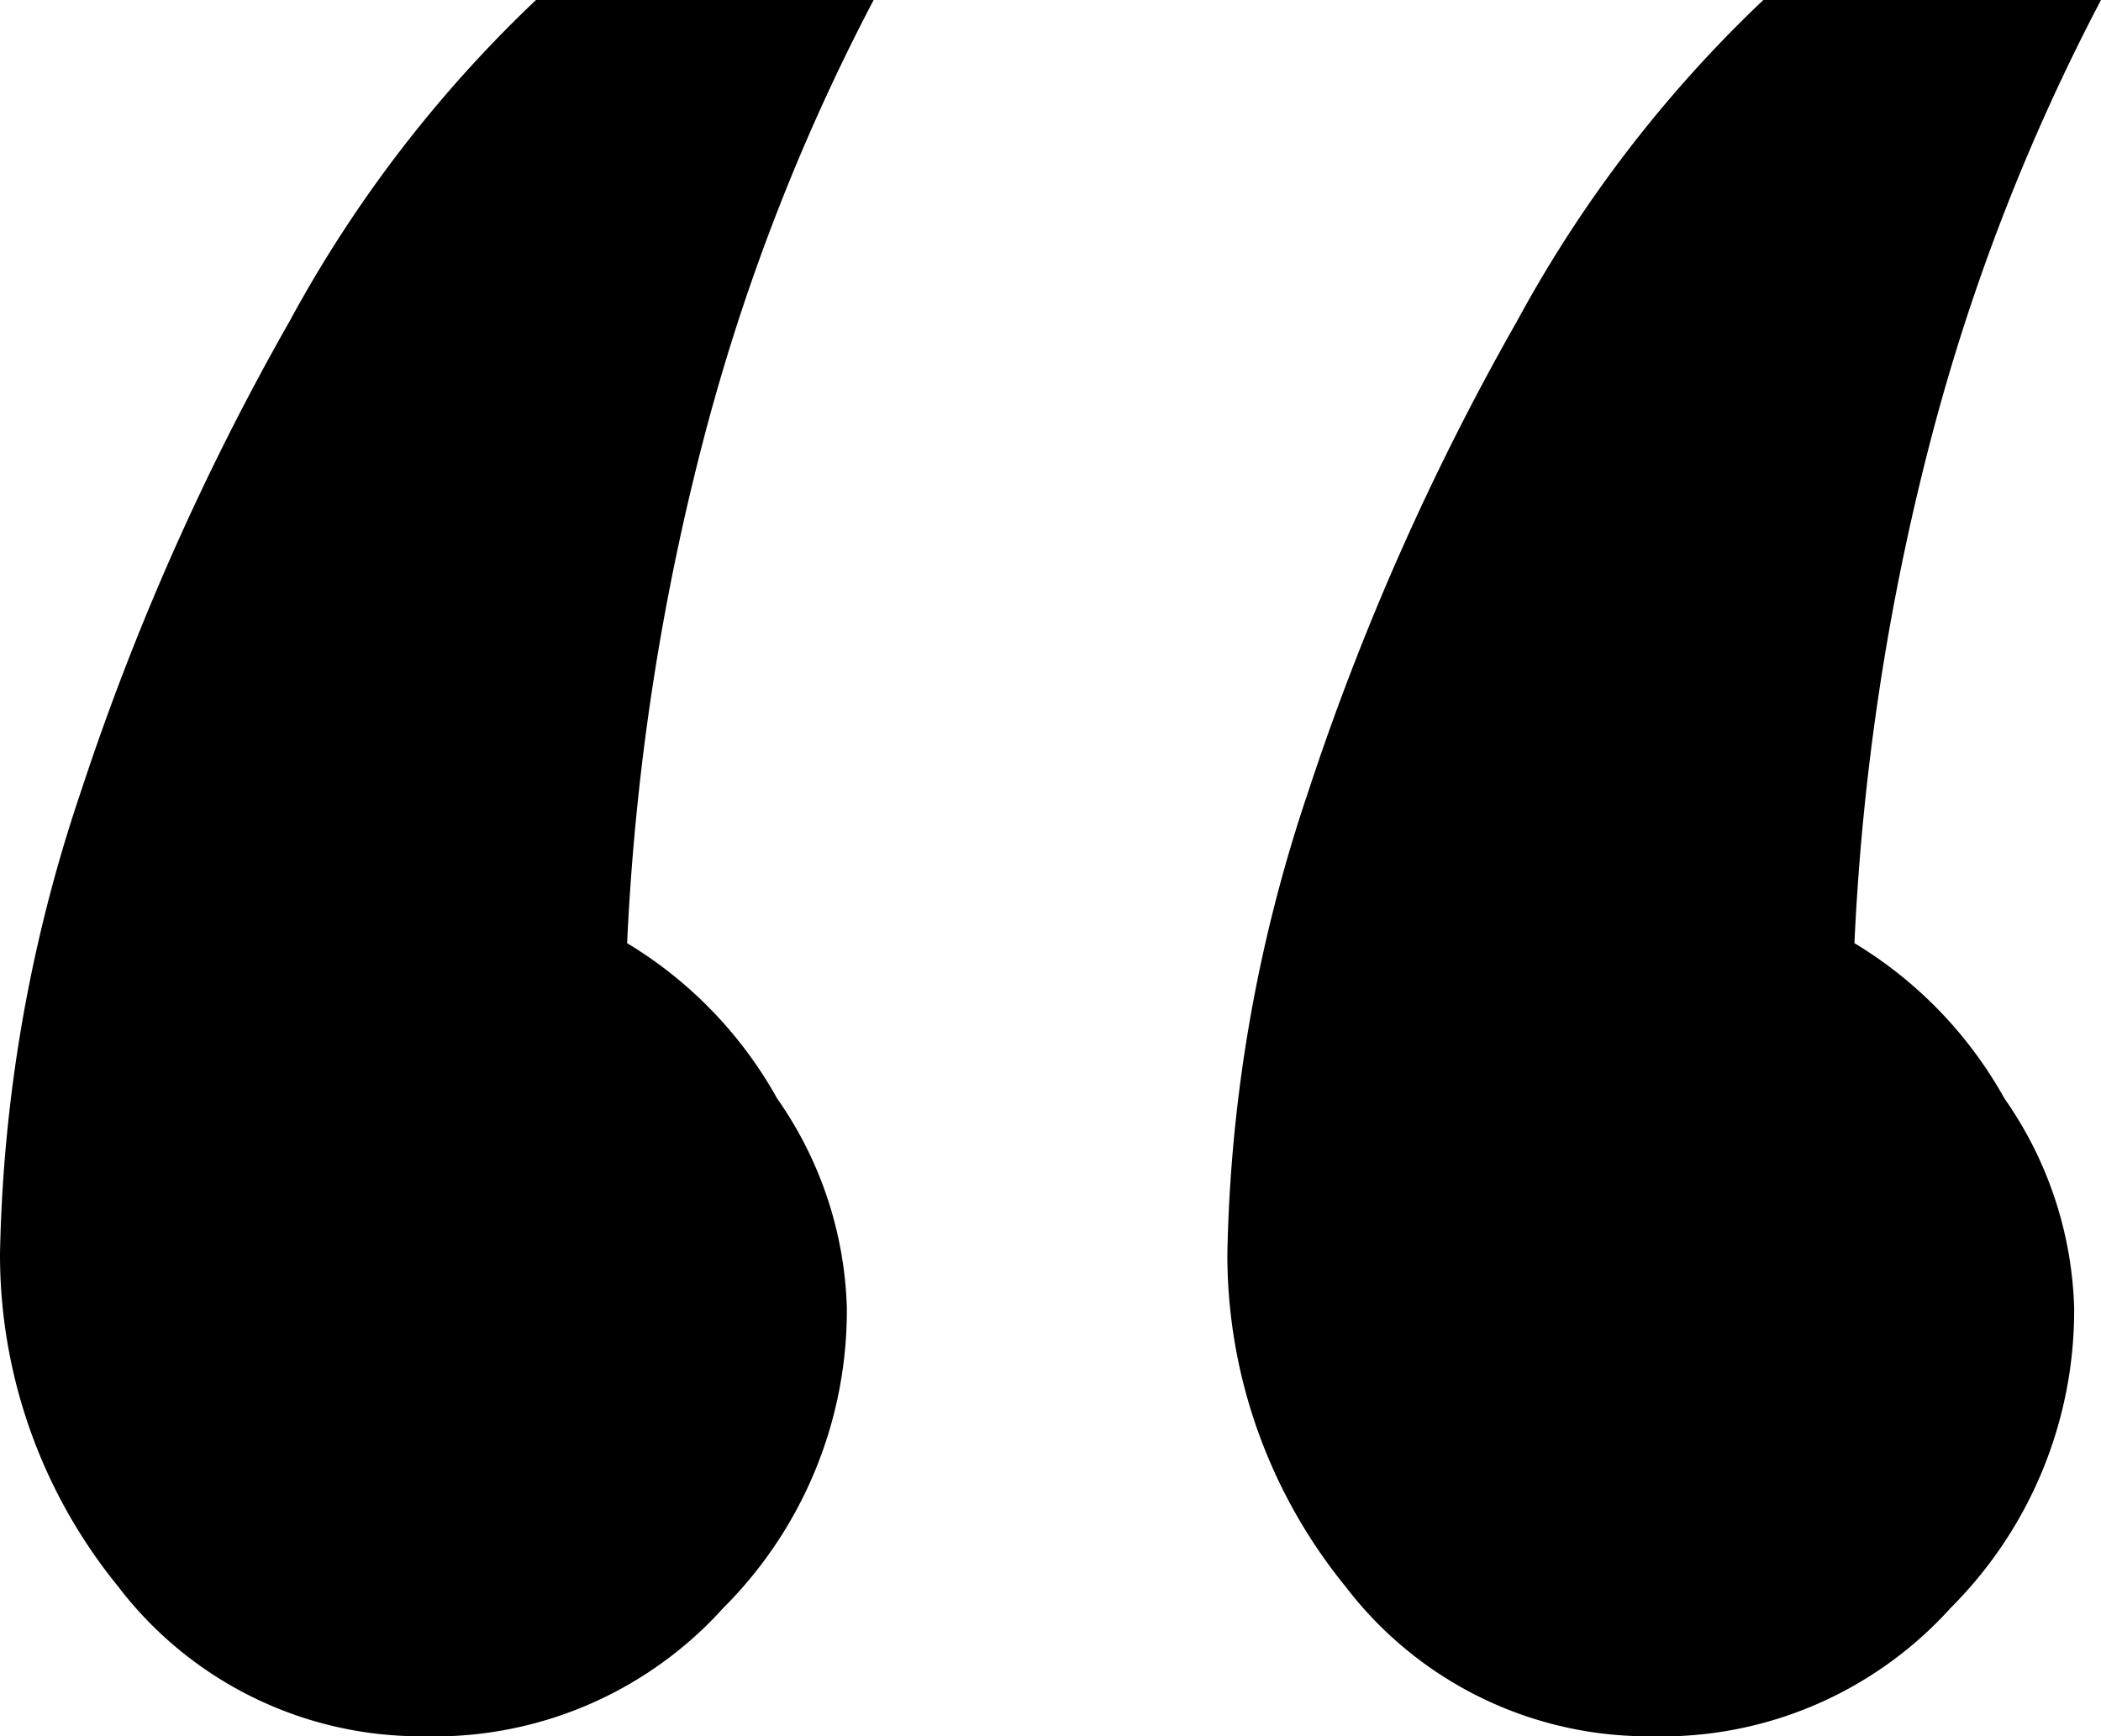 <svg aria-hidden="true" focusable="false" role="img" xmlns="http://www.w3.org/2000/svg" width="45" height="37.194" viewBox="0 0 45 37.194"><path d="M9.069,37.194a8.149,8.149,0,0,1-6.543-3.214A11.249,11.249,0,0,1,0,26.862a32.715,32.715,0,0,1,1.722-9.872,55.267,55.267,0,0,1,4.477-10.102A27.558,27.558,0,0,1,11.48,0h7.232a44.218,44.218,0,0,0-3.673,9.528,52.257,52.257,0,0,0-1.607,10.676,8.984,8.984,0,0,1,3.214,3.329,8.215,8.215,0,0,1,1.492,4.477,8.999,8.999,0,0,1-2.64,6.429A8.337,8.337,0,0,1,9.069,37.194Zm26.288,0a8.149,8.149,0,0,1-6.543-3.214,11.249,11.249,0,0,1-2.526-7.117,32.714,32.714,0,0,1,1.722-9.872,55.268,55.268,0,0,1,4.477-10.102A27.559,27.559,0,0,1,37.768,0H45a44.213,44.213,0,0,0-3.674,9.528,52.257,52.257,0,0,0-1.607,10.676,8.984,8.984,0,0,1,3.214,3.329,8.215,8.215,0,0,1,1.492,4.477,9,9,0,0,1-2.64,6.429A8.337,8.337,0,0,1,35.357,37.194Z" fill="currentColor"/></svg>
